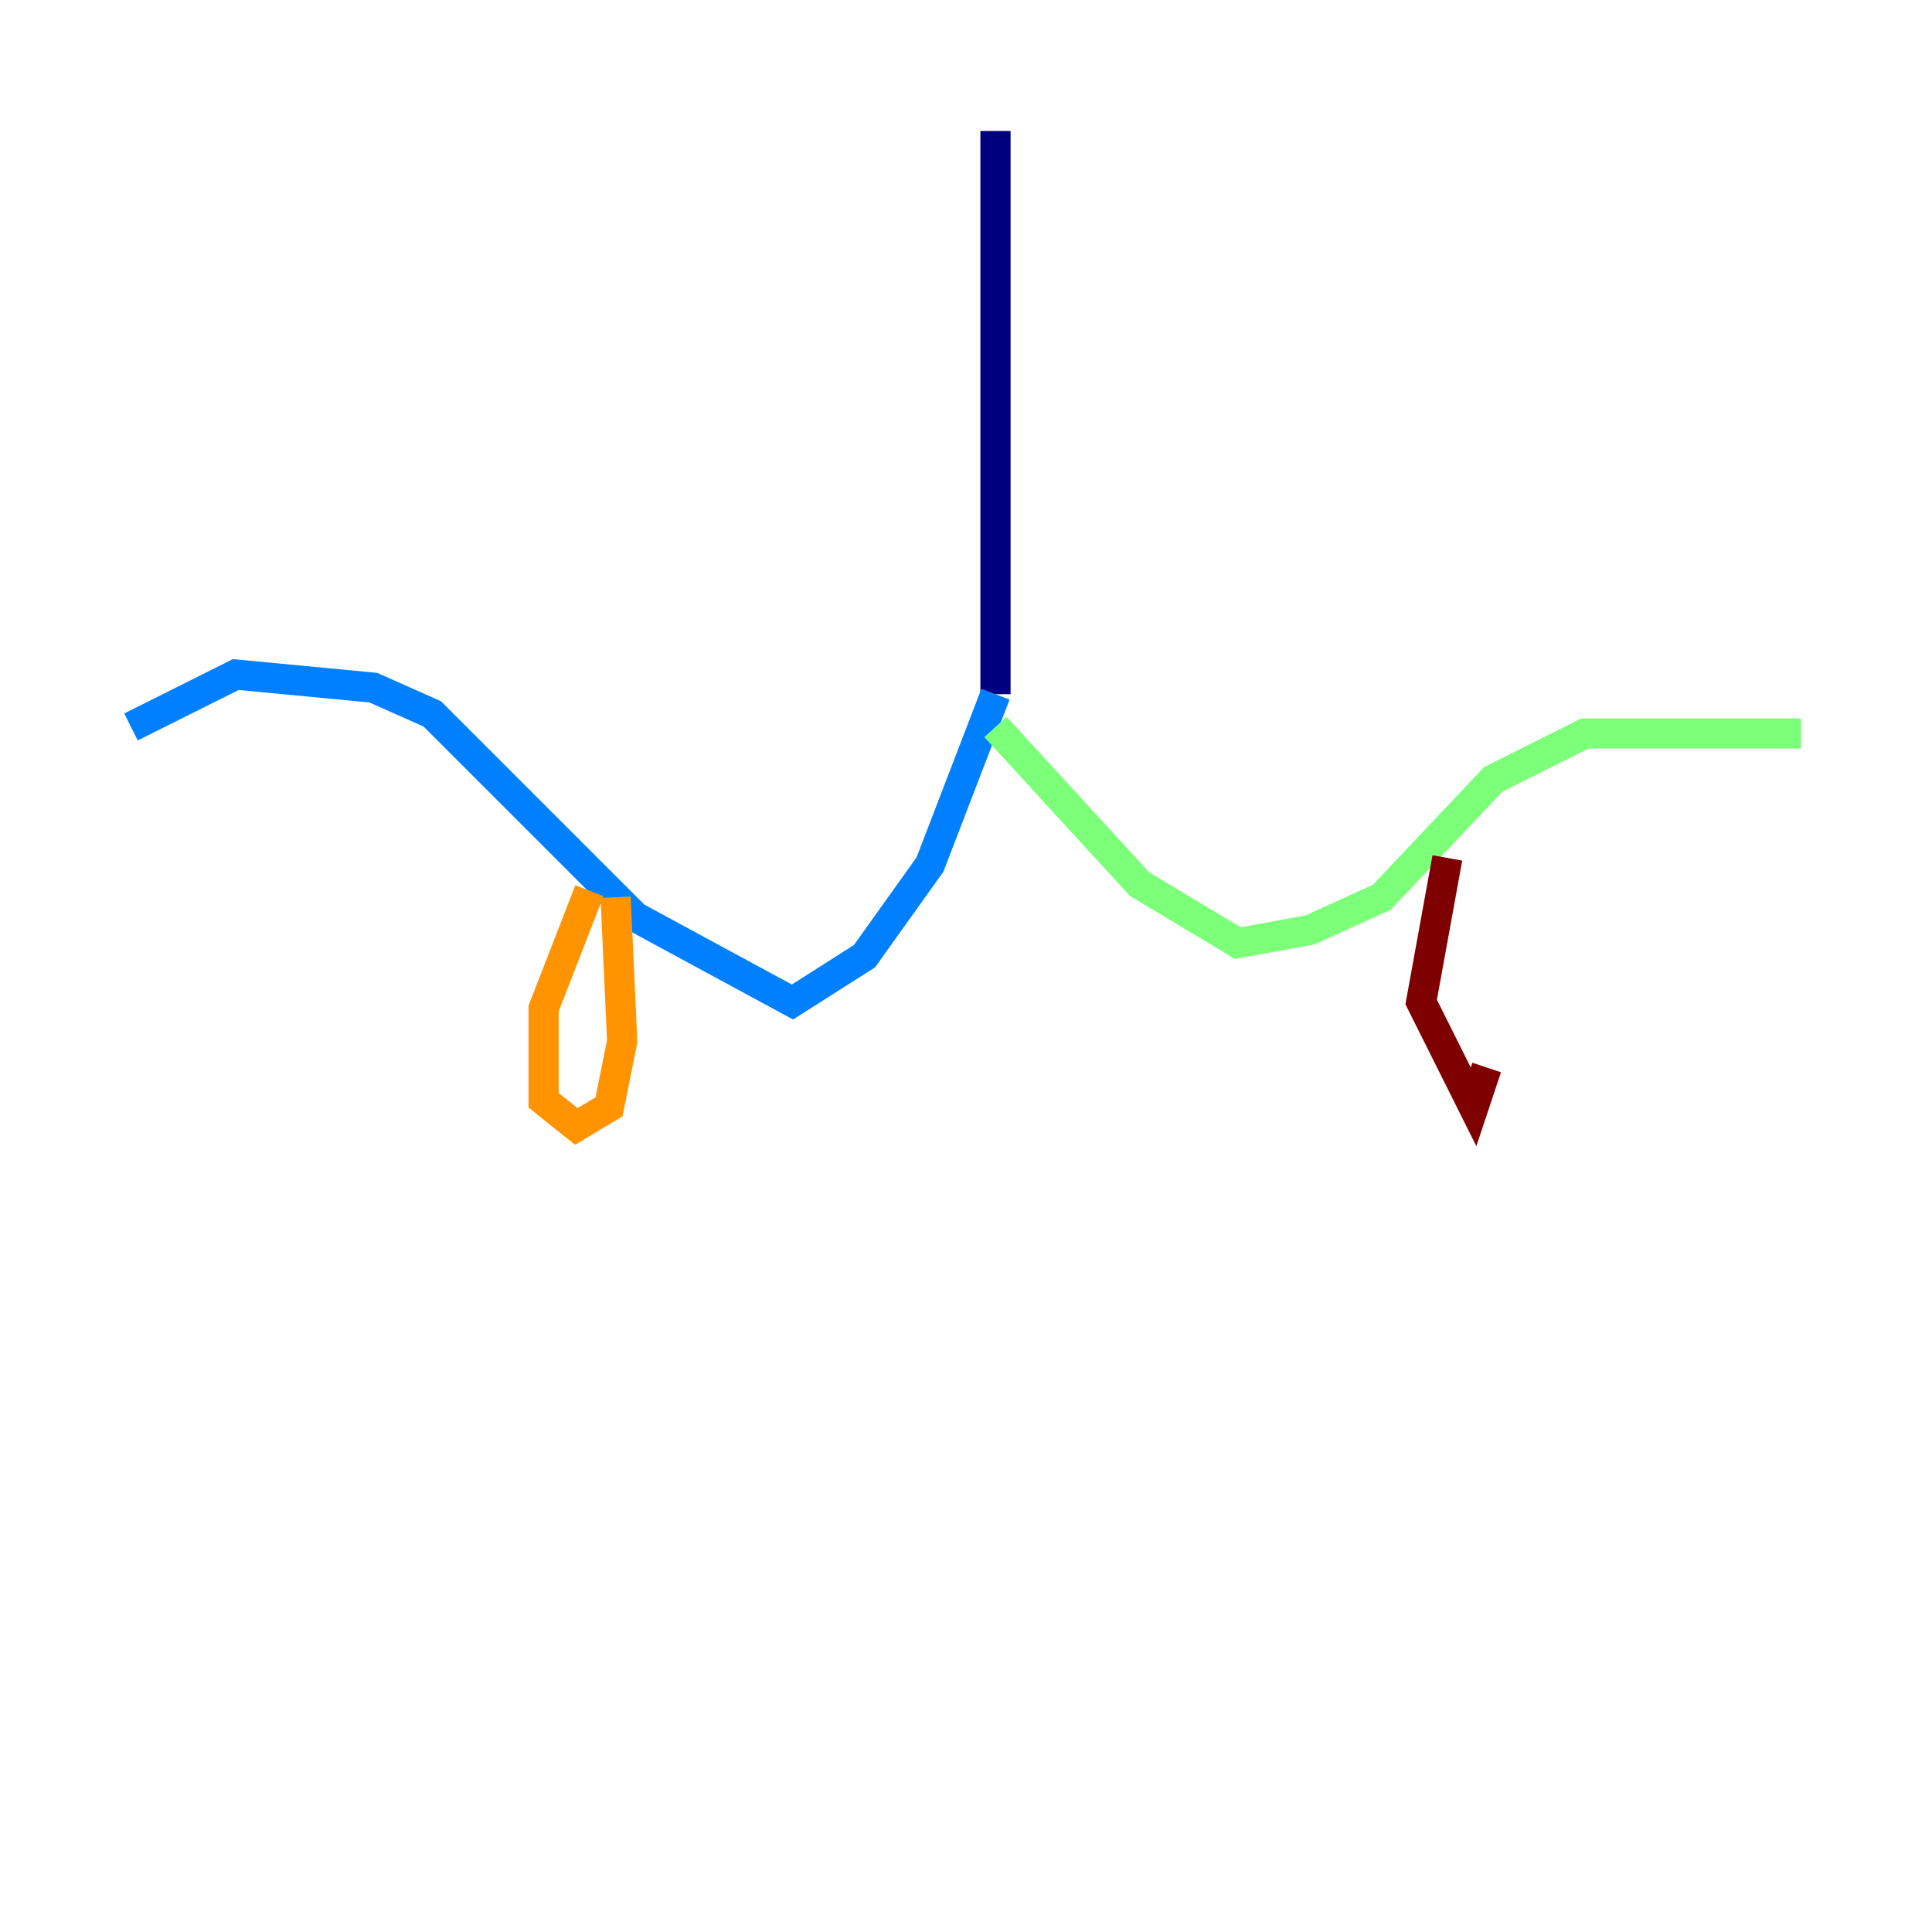 <?xml version="1.0" encoding="utf-8" ?>
<svg baseProfile="tiny" height="128" version="1.2" viewBox="0,0,128,128" width="128" xmlns="http://www.w3.org/2000/svg" xmlns:ev="http://www.w3.org/2001/xml-events" xmlns:xlink="http://www.w3.org/1999/xlink"><defs /><polyline fill="none" points="65.953,8.678 65.953,45.993" stroke="#00007f" stroke-width="2" /><polyline fill="none" points="65.953,45.993 61.614,57.275 57.275,63.349 52.502,66.386 42.088,60.746 28.637,47.295 24.732,45.559 15.62,44.691 8.678,48.163" stroke="#0080ff" stroke-width="2" /><polyline fill="none" points="65.953,48.163 75.498,58.576 82.007,62.481 86.78,61.614 91.552,59.444 98.929,51.634 105.003,48.597 119.322,48.597" stroke="#7cff79" stroke-width="2" /><polyline fill="none" points="39.051,59.01 36.014,66.82 36.014,72.895 38.183,74.63 40.352,73.329 41.22,68.99 40.786,59.444" stroke="#ff9400" stroke-width="2" /><polyline fill="none" points="95.891,56.841 94.156,66.386 97.627,73.329 98.495,70.725" stroke="#7f0000" stroke-width="2" /></svg>